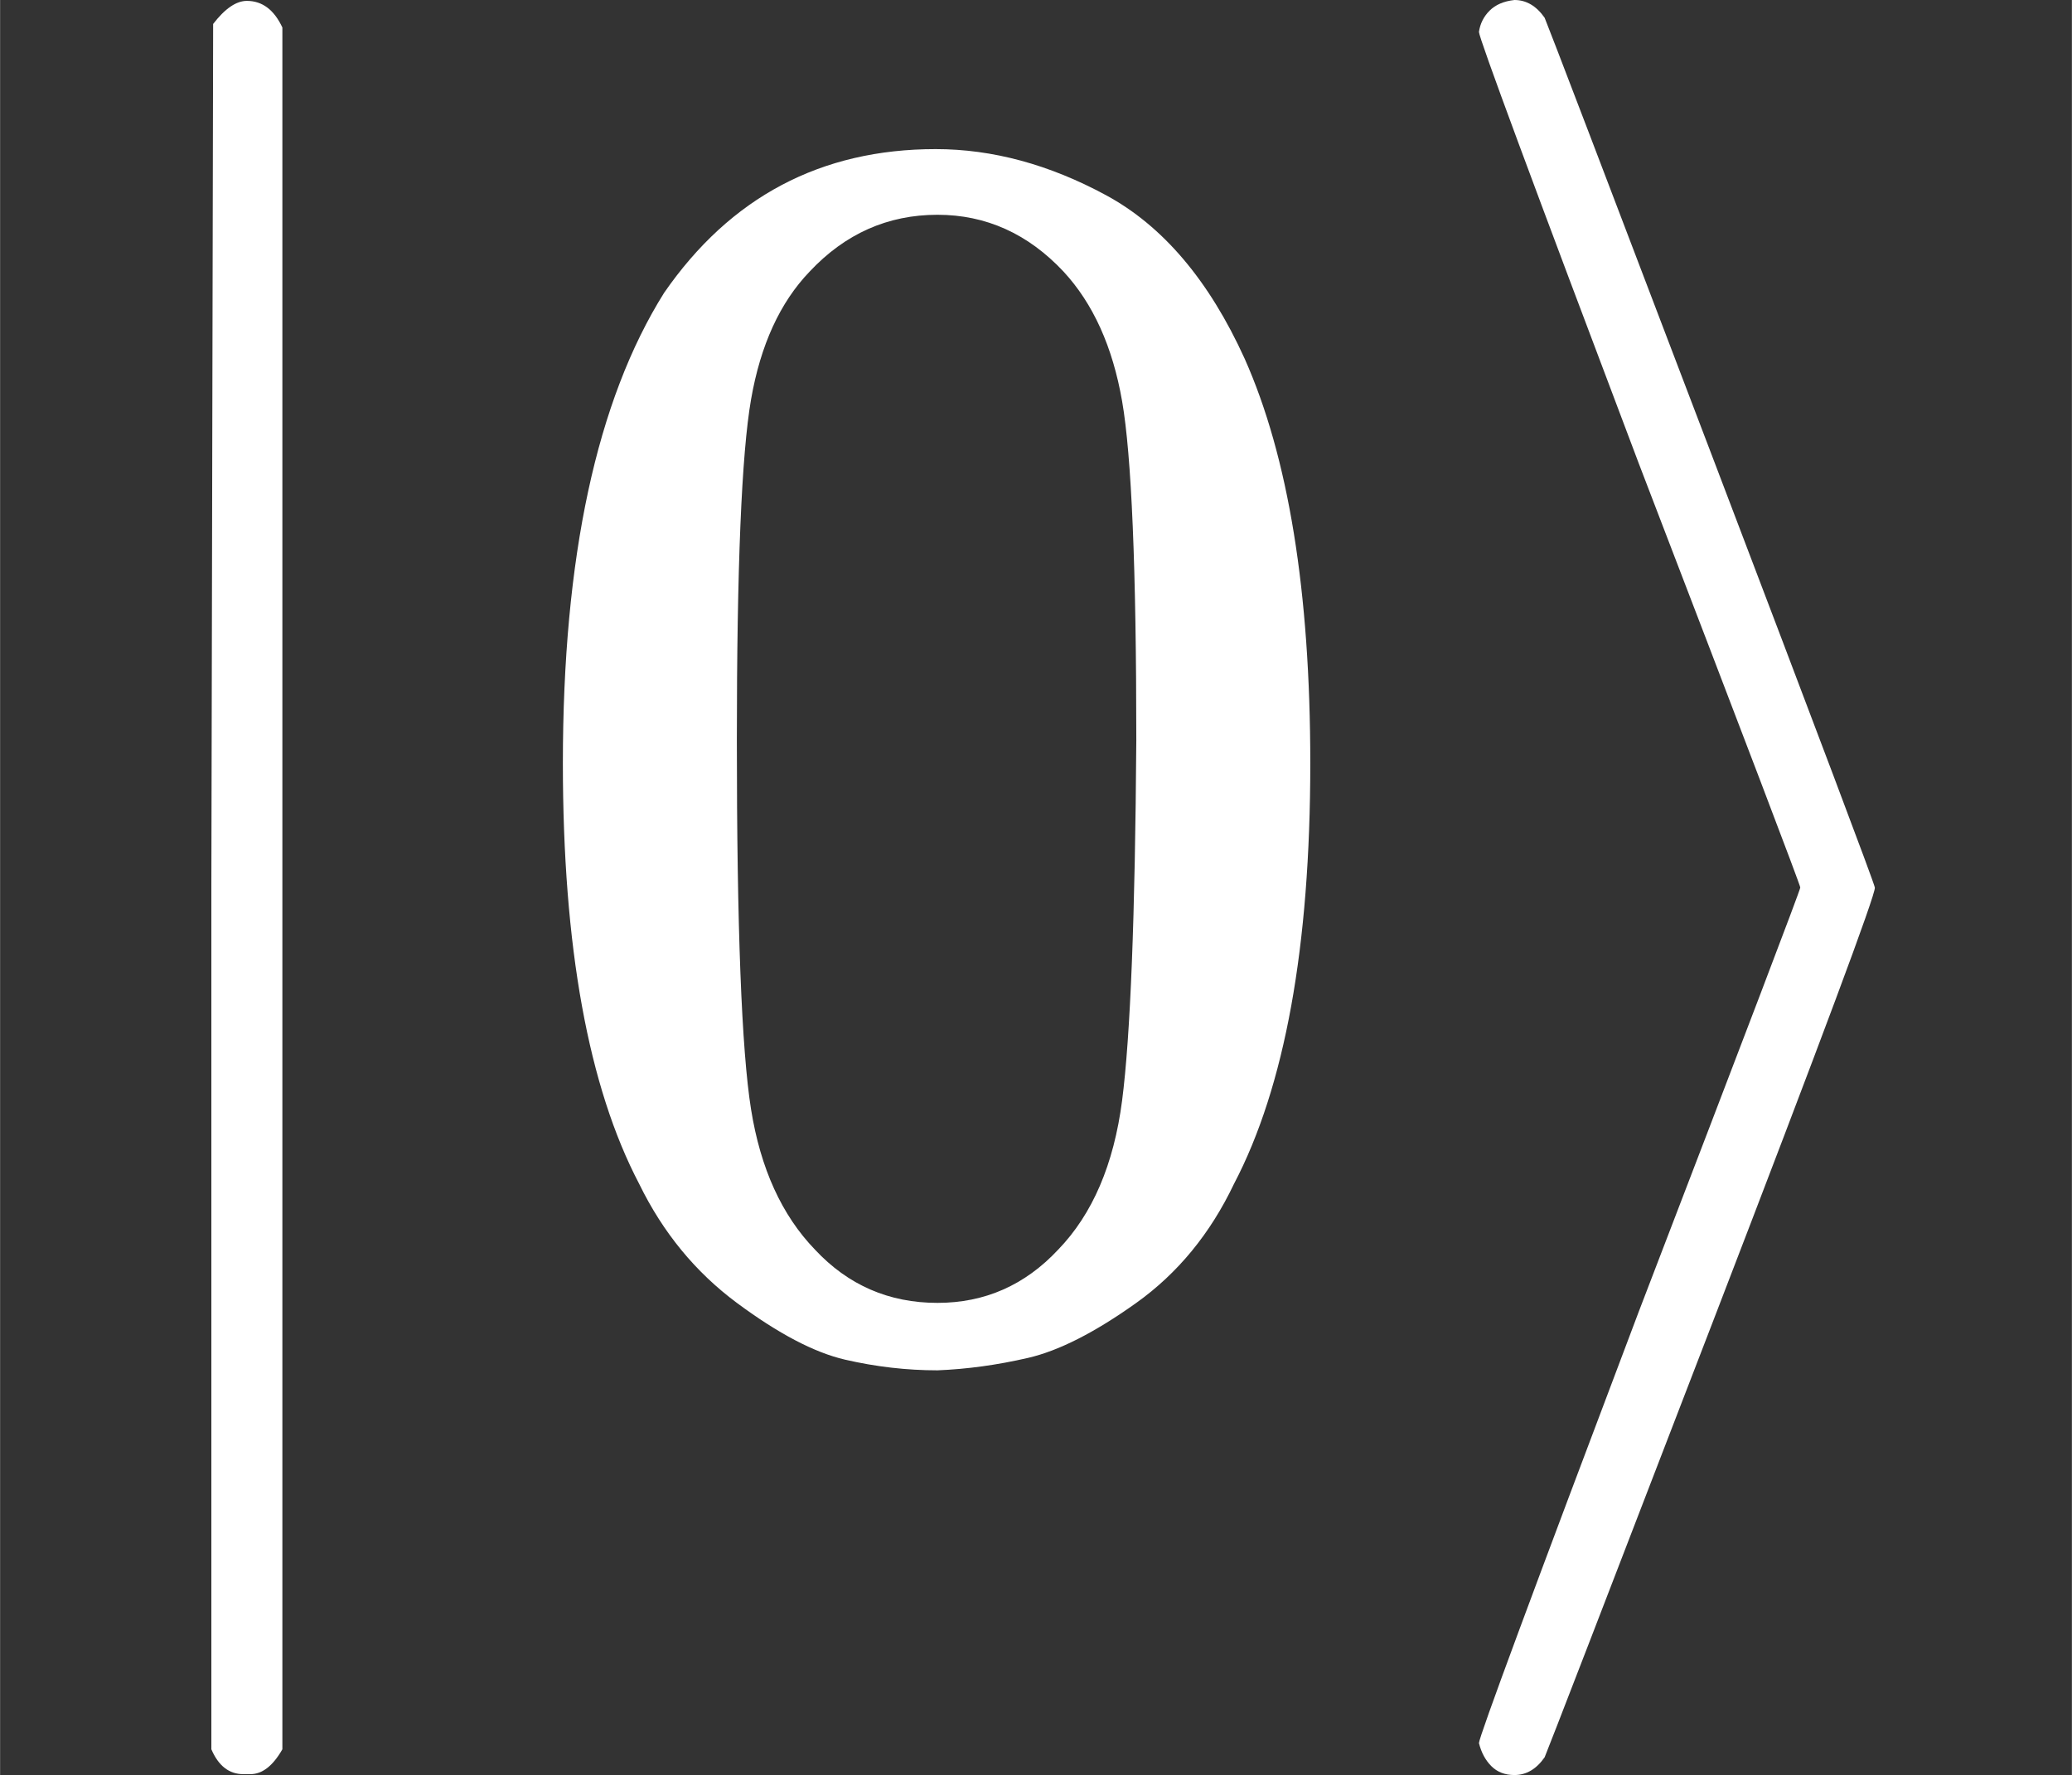 <svg style="vertical-align: -0.566ex;" xmlns="http://www.w3.org/2000/svg" width="2.64ex" height="2.262ex" role="img" focusable="false" viewBox="0 -750 1167 1000" xmlns:xlink="http://www.w3.org/1999/xlink" aria-hidden="true"><rect x="0" y="-750" width="1167" height="1000" fill="#333333" stroke="none"/><defs><path id="MJX-8-TEX-N-7C" d="M139 -249H137Q125 -249 119 -235V251L120 737Q130 750 139 750Q152 750 159 735V-235Q151 -249 141 -249H139Z"></path><path id="MJX-8-TEX-N-30" d="M96 585Q152 666 249 666Q297 666 345 640T423 548Q460 465 460 320Q460 165 417 83Q397 41 362 16T301 -15T250 -22Q224 -22 198 -16T137 16T82 83Q39 165 39 320Q39 494 96 585ZM321 597Q291 629 250 629Q208 629 178 597Q153 571 145 525T137 333Q137 175 145 125T181 46Q209 16 250 16Q290 16 318 46Q347 76 354 130T362 333Q362 478 354 524T321 597Z"></path><path id="MJX-8-TEX-N-27E9" d="M55 732Q56 739 61 744T75 750Q85 750 92 740Q95 733 186 494T278 250T187 6T92 -240Q85 -250 75 -250Q67 -250 62 -245T55 -232Q55 -227 145 11Q236 248 236 250T145 489Q55 727 55 732Z"></path></defs><g stroke="white" fill="white" stroke-width="0" transform="scale(1,-1)"><g data-mml-node="math"><g data-mml-node="mo" transform="translate(0 -0.5)"><use data-c="7C" xlink:href="#MJX-8-TEX-N-7C"></use></g><g data-mml-node="mn" transform="translate(278,0)"><use data-c="30" xlink:href="#MJX-8-TEX-N-30"></use></g><g data-mml-node="mo" transform="translate(778,0)"><use data-c="27E9" xlink:href="#MJX-8-TEX-N-27E9"></use></g></g></g></svg>